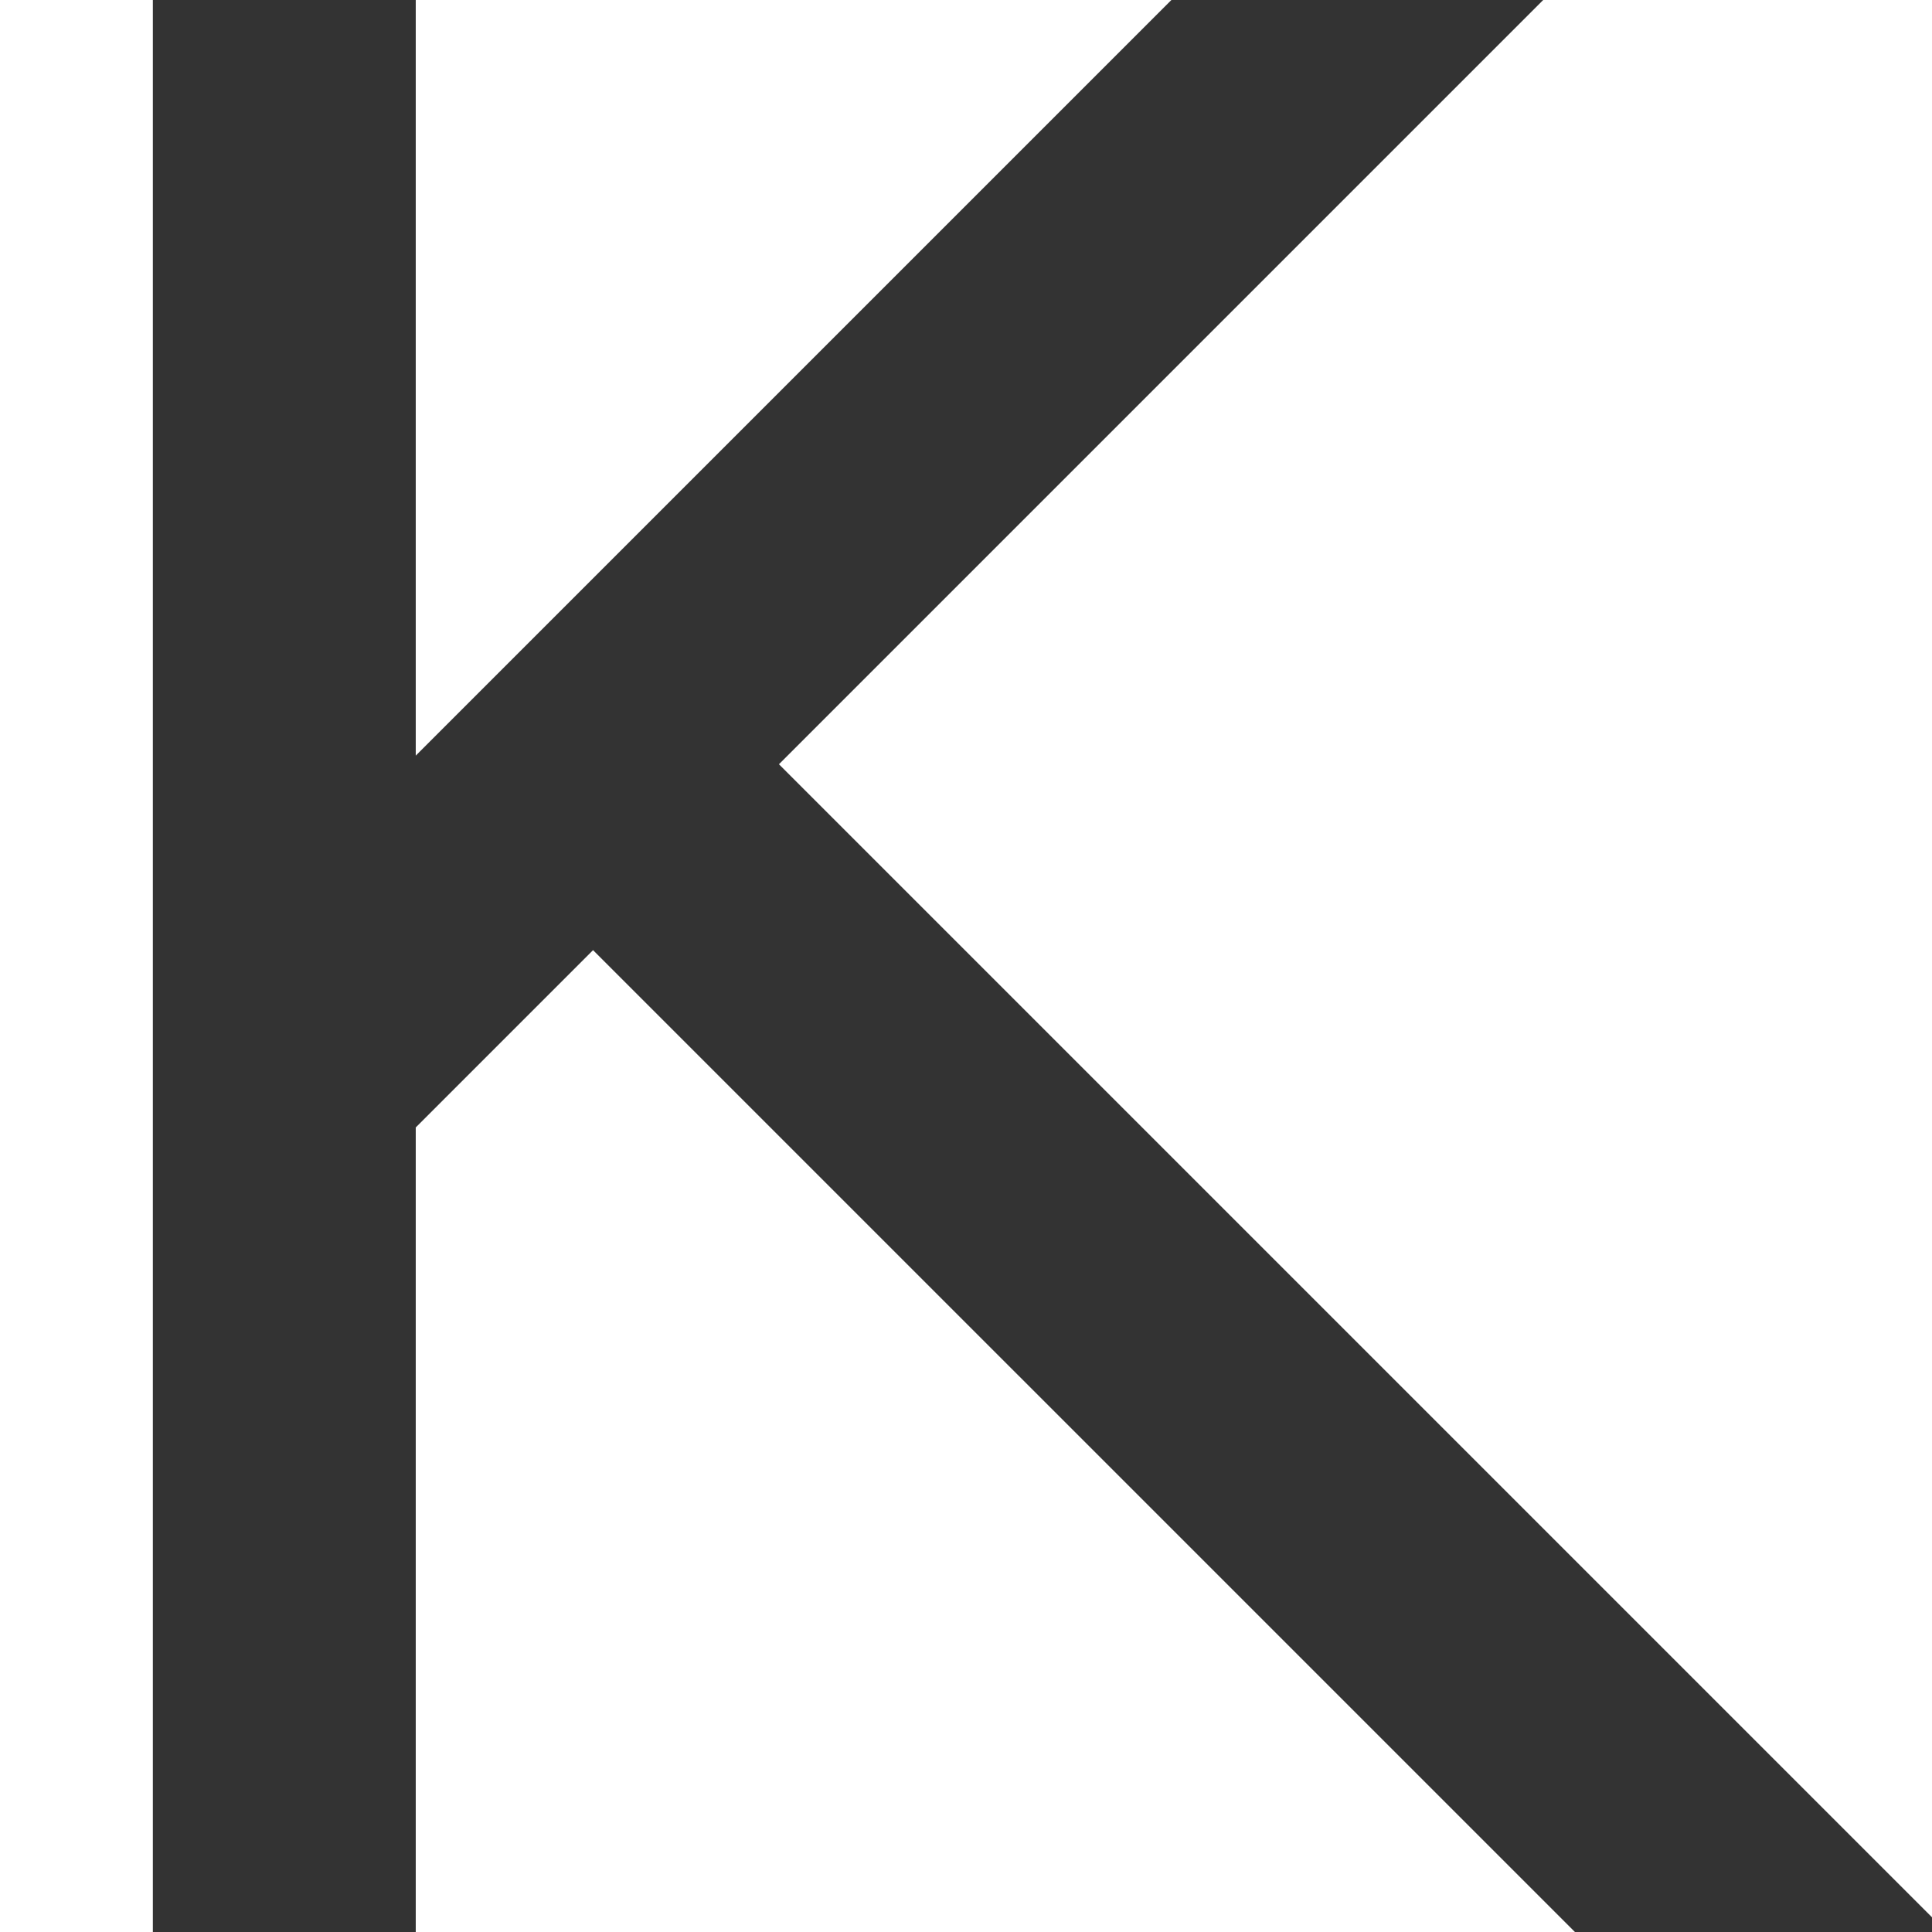 <?xml version="1.0" encoding="utf-8"?>
<!-- Generator: Adobe Illustrator 16.0.0, SVG Export Plug-In . SVG Version: 6.00 Build 0)  -->
<!DOCTYPE svg PUBLIC "-//W3C//DTD SVG 1.1//EN" "http://www.w3.org/Graphics/SVG/1.1/DTD/svg11.dtd">
<svg version="1.1"
	 id="svg2" xmlns:dc="http://purl.org/dc/elements/1.1/" xmlns:cc="http://creativecommons.org/ns#" xmlns:rdf="http://www.w3.org/1999/02/22-rdf-syntax-ns#" xmlns:svg="http://www.w3.org/2000/svg" xmlns:sodipodi="http://sodipodi.sourceforge.net/DTD/sodipodi-0.dtd" xmlns:inkscape="http://www.inkscape.org/namespaces/inkscape" sodipodi:docname="icon.svg" inkscape:version="0.48.4 r9939"
	 xmlns="http://www.w3.org/2000/svg" xmlns:xlink="http://www.w3.org/1999/xlink" x="0px" y="0px" width="316px" height="316px"
	 viewBox="0 0 316 316" enable-background="new 0 0 316 316" xml:space="preserve">
<rect x="0" y="0" width="316" height="316" fill="#333333" stroke="none"/>
<sodipodi:namedview  borderlayer="true" fit-margin-left="0" fit-margin-top="0" showborder="false" showgrid="false" inkscape:cy="130" inkscape:cx="194.5" inkscape:zoom="1" borderopacity="1.0" bordercolor="#666666" pagecolor="#ffffff" id="base" inkscape:snap-global="false" inkscape:showpageshadow="false" fit-margin-bottom="0" fit-margin-right="0" inkscape:window-maximized="1" inkscape:window-y="-9" inkscape:window-x="-9" inkscape:current-layer="layer1" inkscape:pageshadow="2" inkscape:window-height="1053" inkscape:document-units="px" inkscape:pageopacity="0.0" inkscape:window-width="1920">
	</sodipodi:namedview>
<g id="layer1" transform="translate(1,-346.362)" inkscape:label="Layer 1" inkscape:groupmode="layer">
	<path id="path3833" inkscape:connector-curvature="0" fill="#FFFFFF" d="M-1,346.362v316h25v-316H-1z"/>
	<path id="path3831" inkscape:connector-curvature="0" fill="#FFFFFF" d="M67,346.362v123.594l123.594-123.594H67z"/>
	<path id="path3829" inkscape:connector-curvature="0" fill="#FFFFFF" d="M251.406,346.362l-125,125L315,659.956V346.362H251.406z"
		/>
	<path id="rect2985" inkscape:connector-curvature="0" fill="#FFFFFF" d="M96,501.768l-29,29v131.594h189.594L96,501.768z"/>
</g>
</svg>
